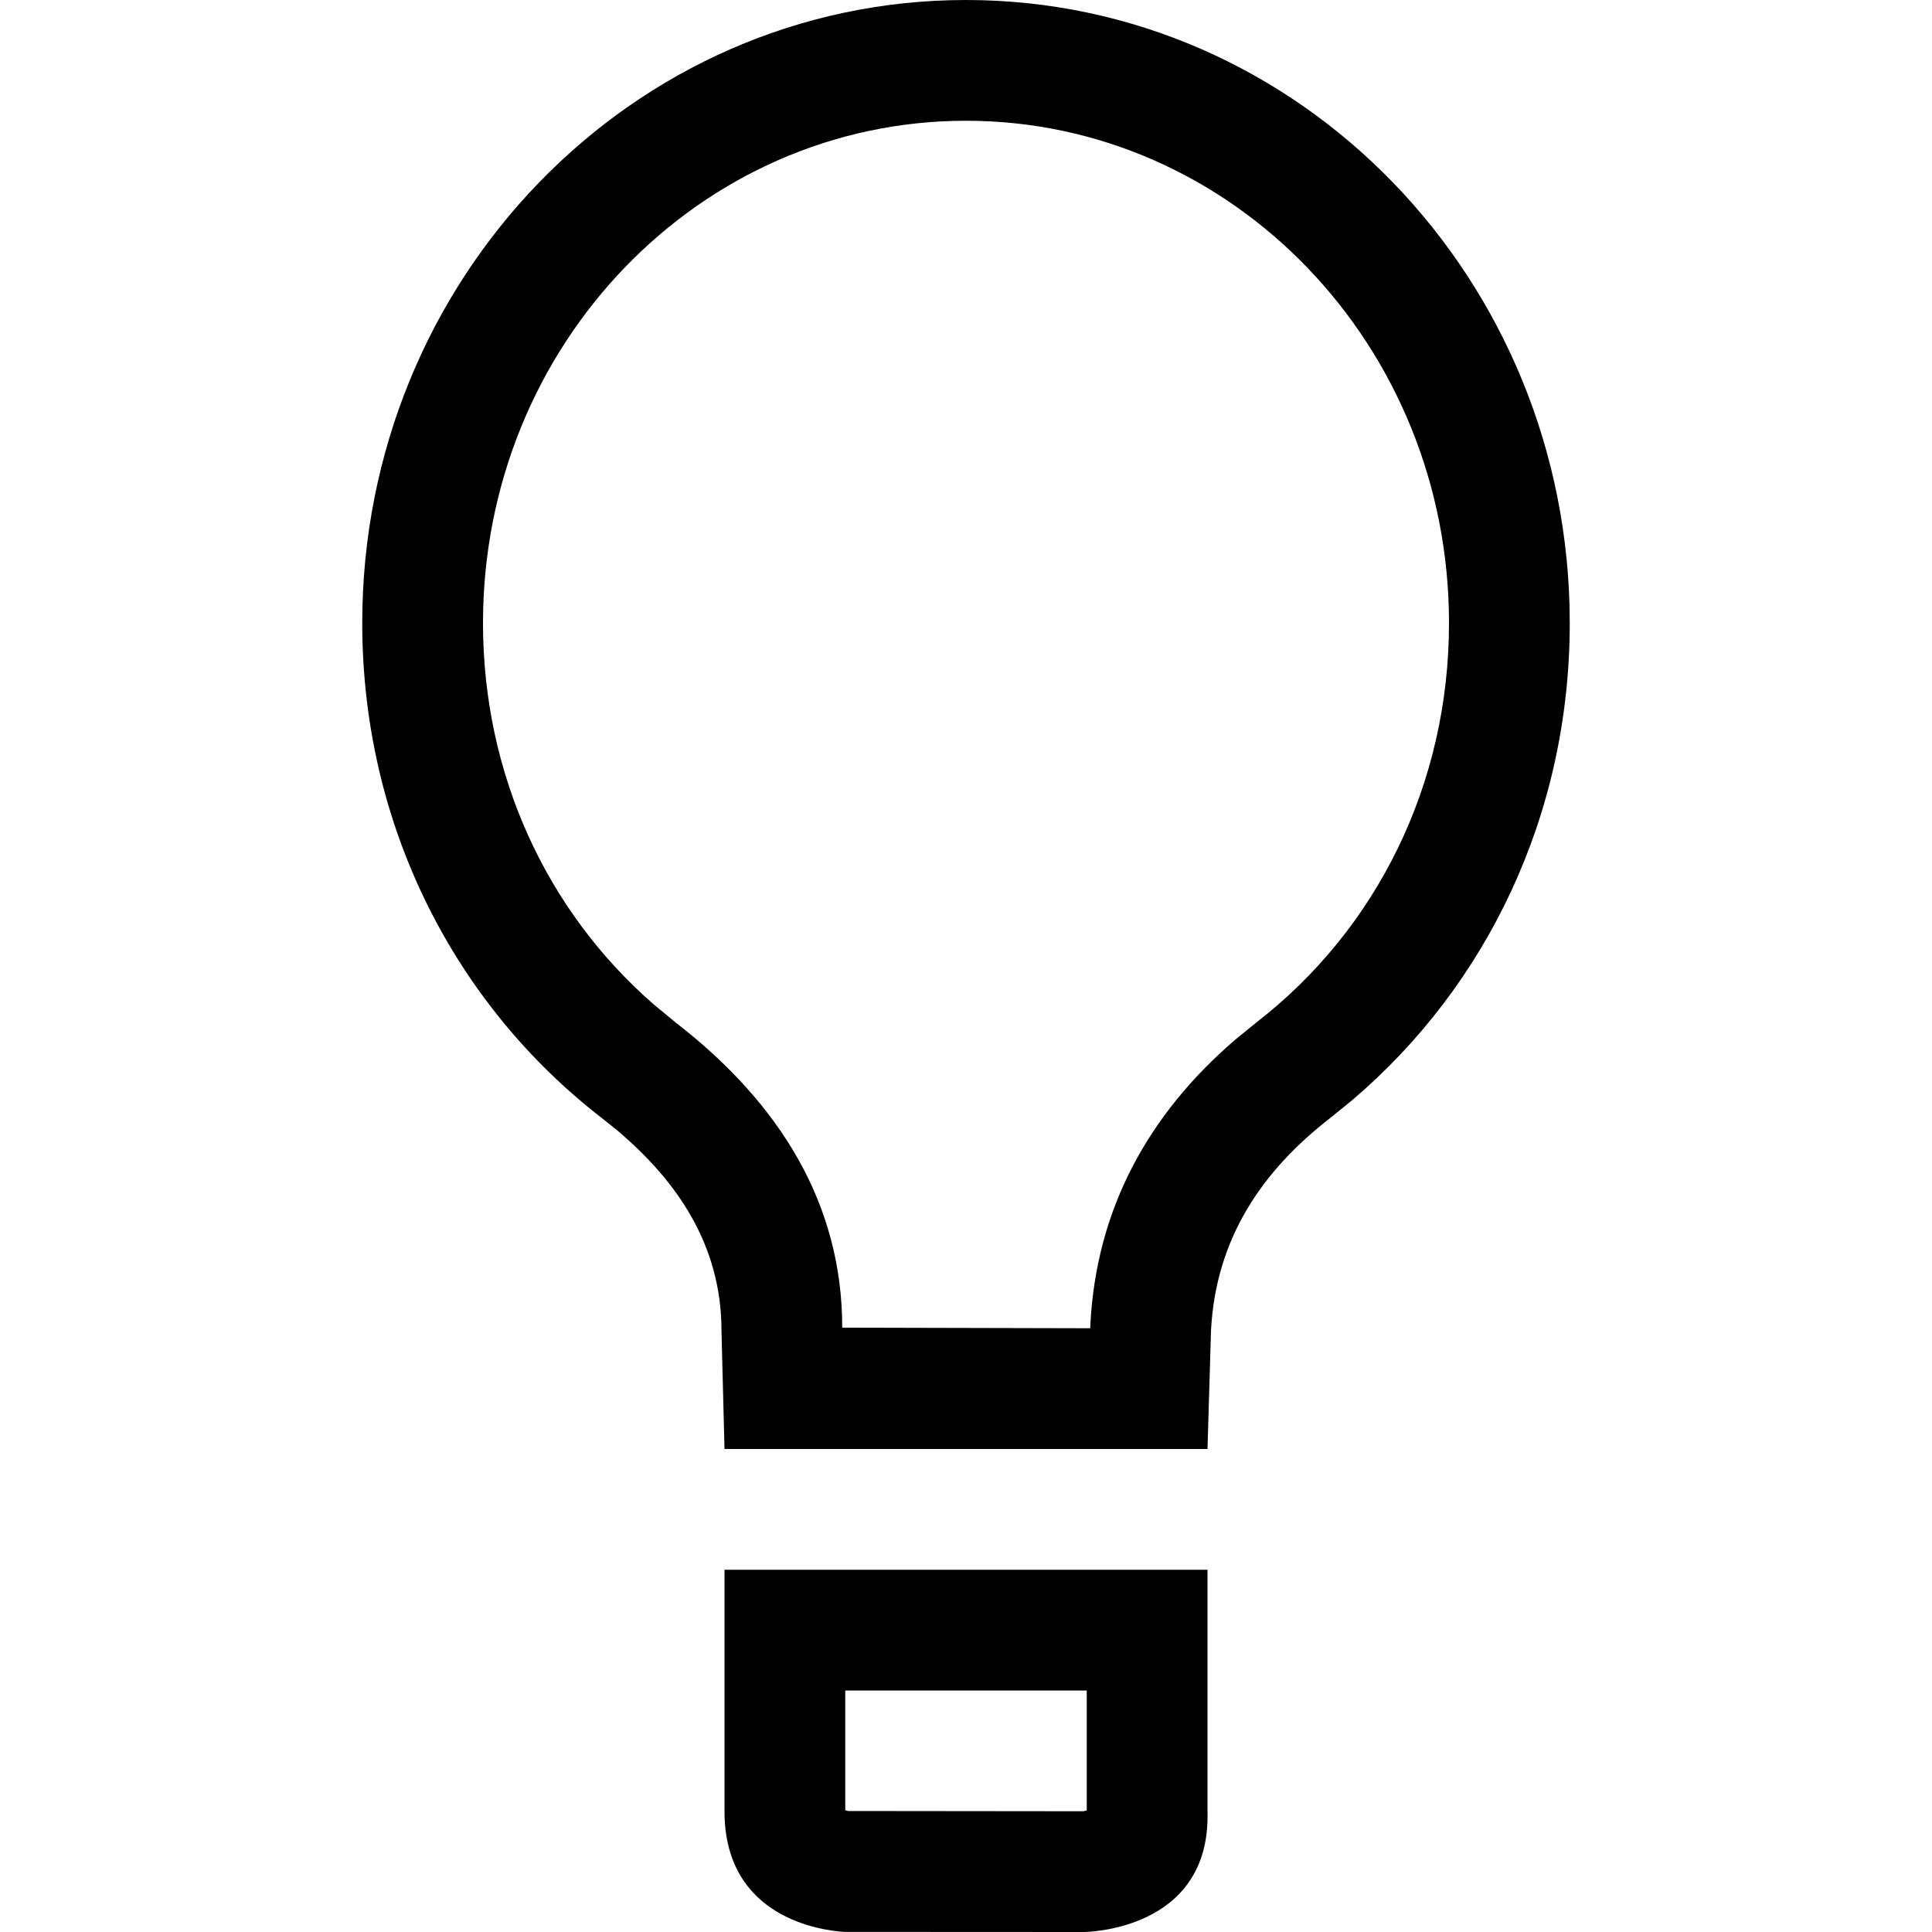 <?xml version="1.0" encoding="UTF-8"?>
<svg width="16px" height="16px" viewBox="0 0 16 16" version="1.1" xmlns="http://www.w3.org/2000/svg" xmlns:xlink="http://www.w3.org/1999/xlink">
    <title>fcitx-remind-active-dark</title>
    <g id="fcitx-remind-active-dark" stroke="none" stroke-width="1" fill="none" fill-rule="evenodd">
        <path d="M8,0 C10.762,0 13,2.31 13,5.16 C13,6.752 12.31,8.163 11.203,9.107 L11.015,9.26 C10.46,9.69 10.068,10.25 10.029,11.02 L10,12 L6,12 L5.975,11.02 C5.975,10.309 5.604,9.777 5.111,9.361 L4.985,9.26 C3.769,8.32 3,6.84 3,5.16 C3,2.31 5.238,0 8,0 Z M8,1 C5.797,1 4,2.855 4,5.16 C4,6.407 4.522,7.542 5.415,8.319 L5.598,8.47 C6.463,9.14 6.975,9.974 6.975,10.995 L9.029,11 L9.03,10.969 C9.079,10.014 9.508,9.23 10.231,8.609 L10.403,8.469 C11.406,7.693 12,6.49 12,5.16 C12,2.855 10.202,1 8,1 Z M10,13 L10,15 C10.029,16 8.973,16 8.973,16 L6.992,15.999 C6.812,15.988 6,15.889 6,15 L6,13 L10,13 Z M9,14 L7,14 L7,14.992 L7.024,14.998 L8.973,15 L9,14.993 L9,14 Z" id="形状" fill="#000000"></path>
    </g>
</svg>